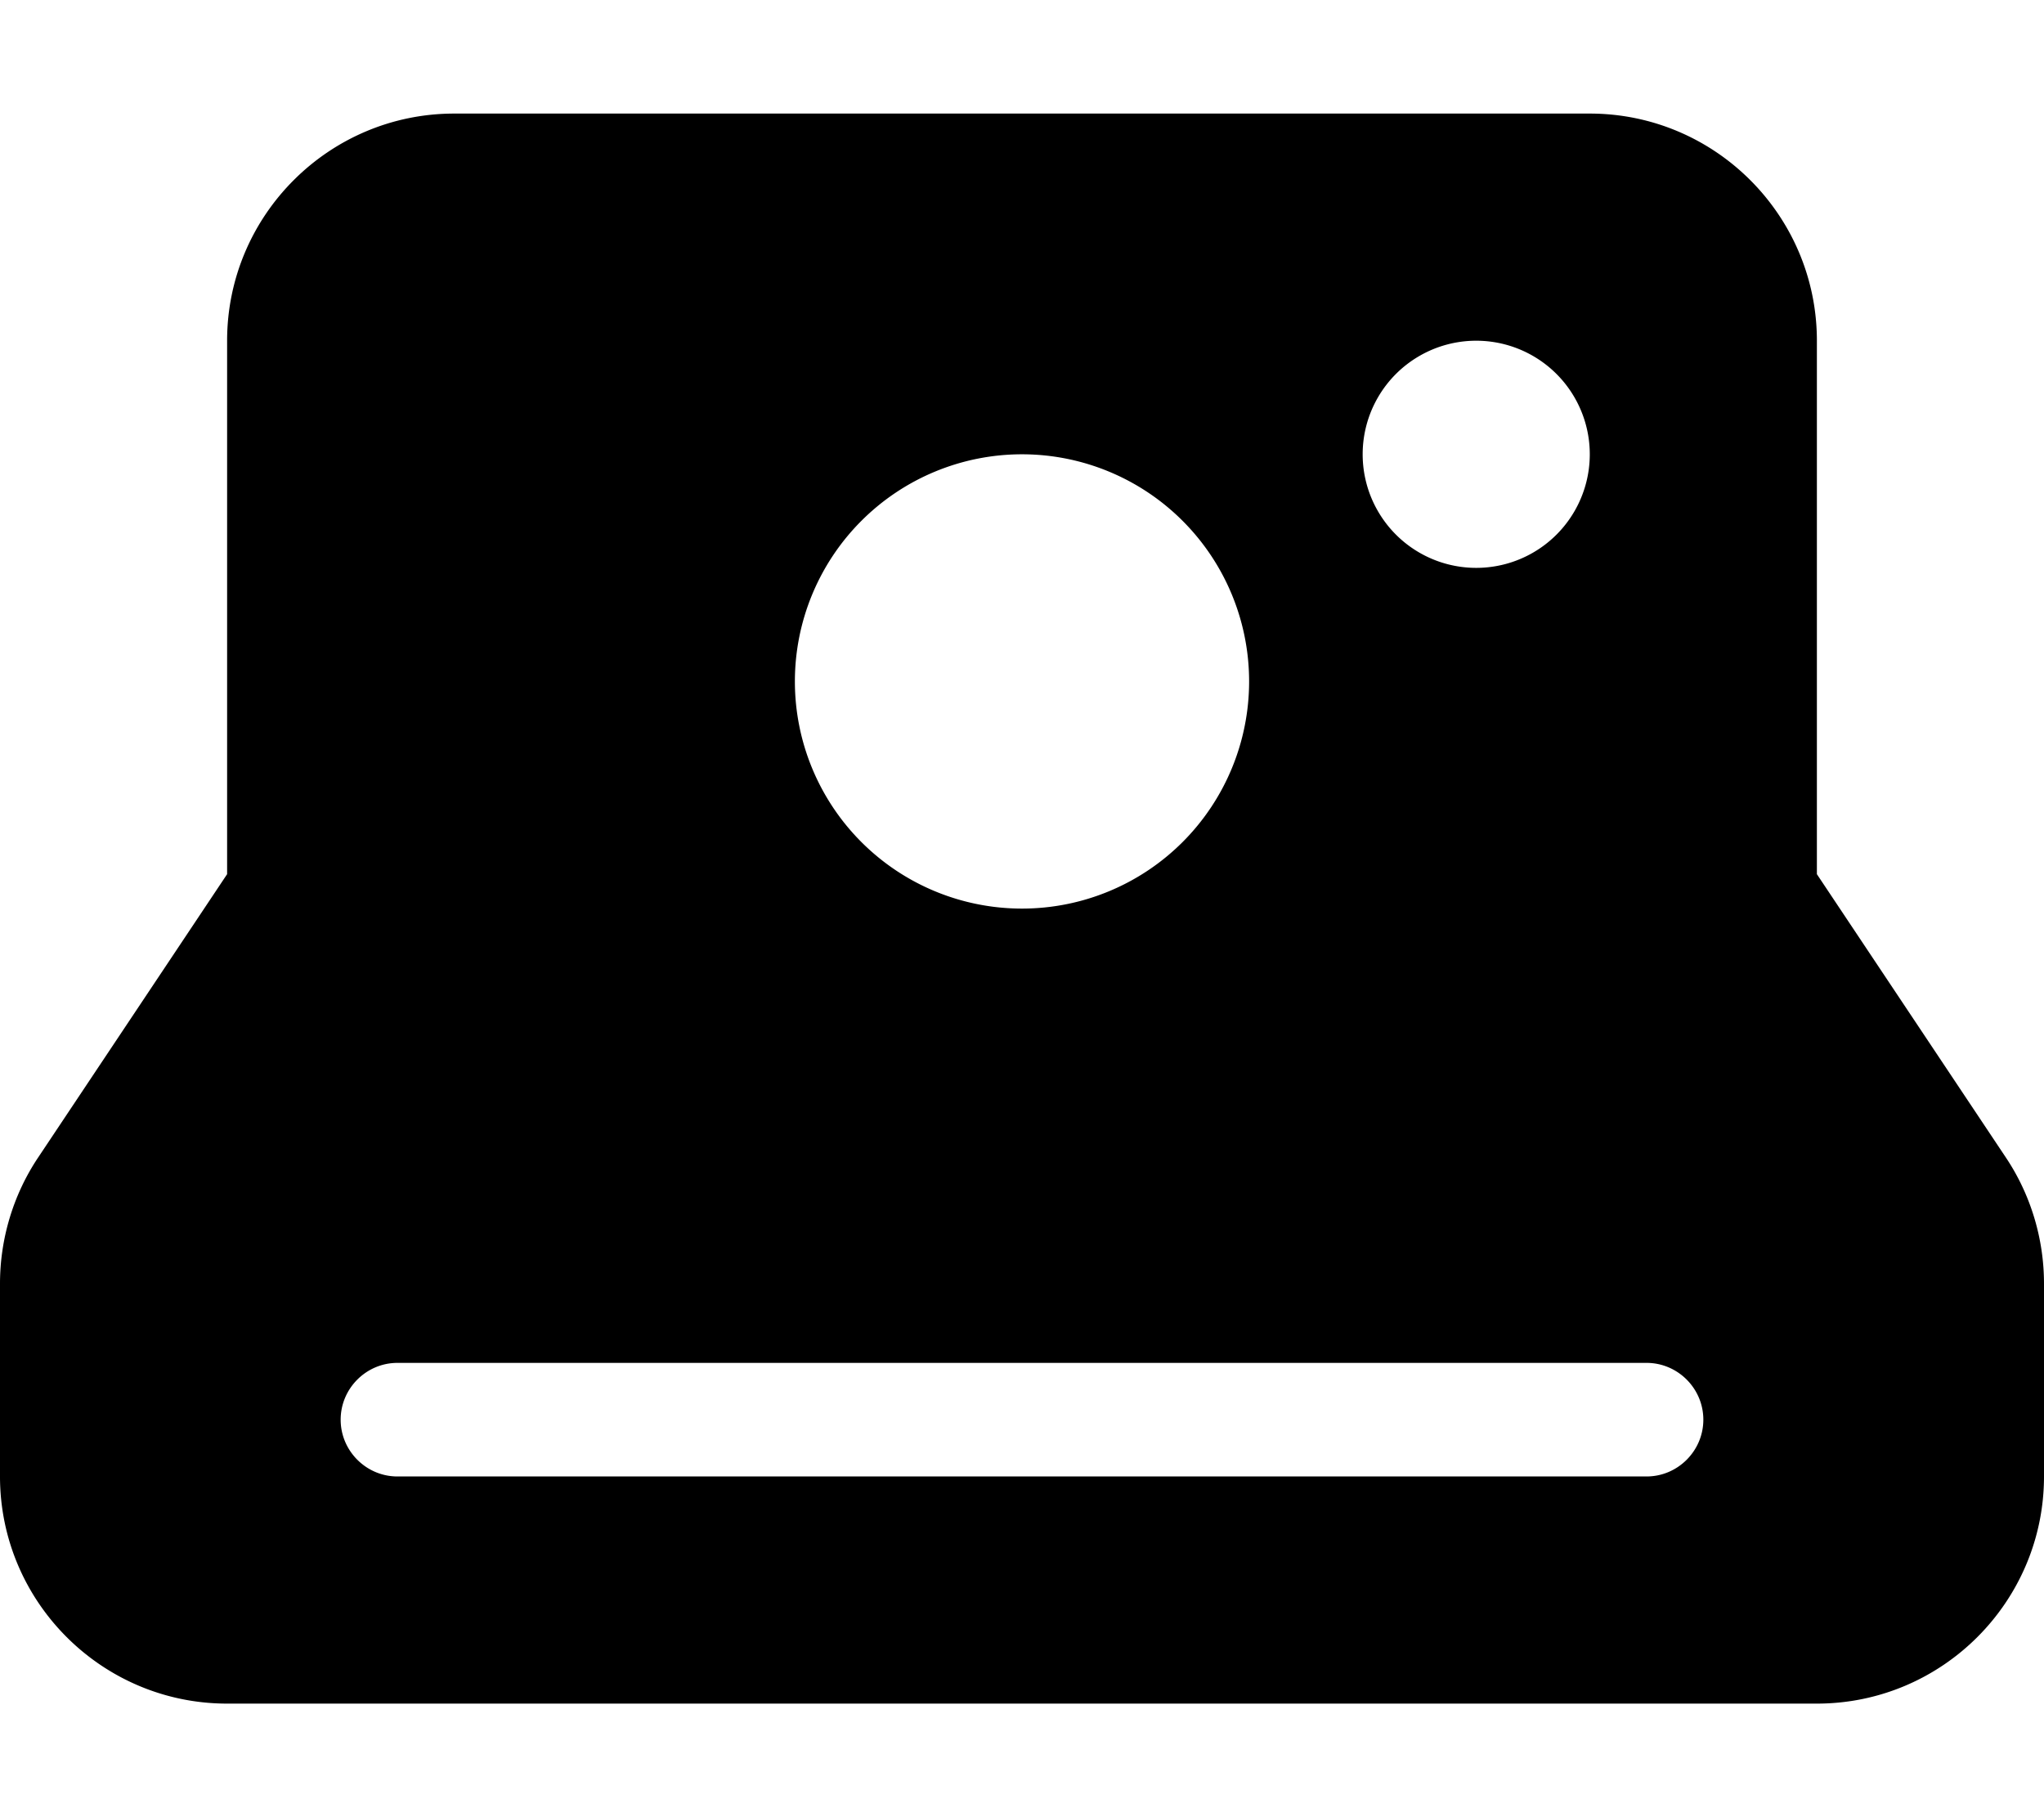 <svg fill="currentColor" xmlns="http://www.w3.org/2000/svg" viewBox="0 0 576 512"><!--! Font Awesome Pro 6.3.0 by @fontawesome - https://fontawesome.com License - https://fontawesome.com/license (Commercial License) Copyright 2023 Fonticons, Inc. --><path d="M64 96c0-35.3 28.7-64 64-64H448c35.3 0 64 28.7 64 64V246.3l53.3 79.9c7 10.5 10.7 22.9 10.7 35.5V416c0 35.3-28.7 64-64 64H64c-35.3 0-64-28.7-64-64V361.7c0-12.6 3.7-25 10.7-35.5L64 246.3V96zM288 256a64 64 0 1 0 0-128 64 64 0 1 0 0 128zM448 128a32 32 0 1 0 -64 0 32 32 0 1 0 64 0zM112 384c-8.8 0-16 7.2-16 16s7.2 16 16 16H464c8.8 0 16-7.2 16-16s-7.2-16-16-16H112z"/></svg>